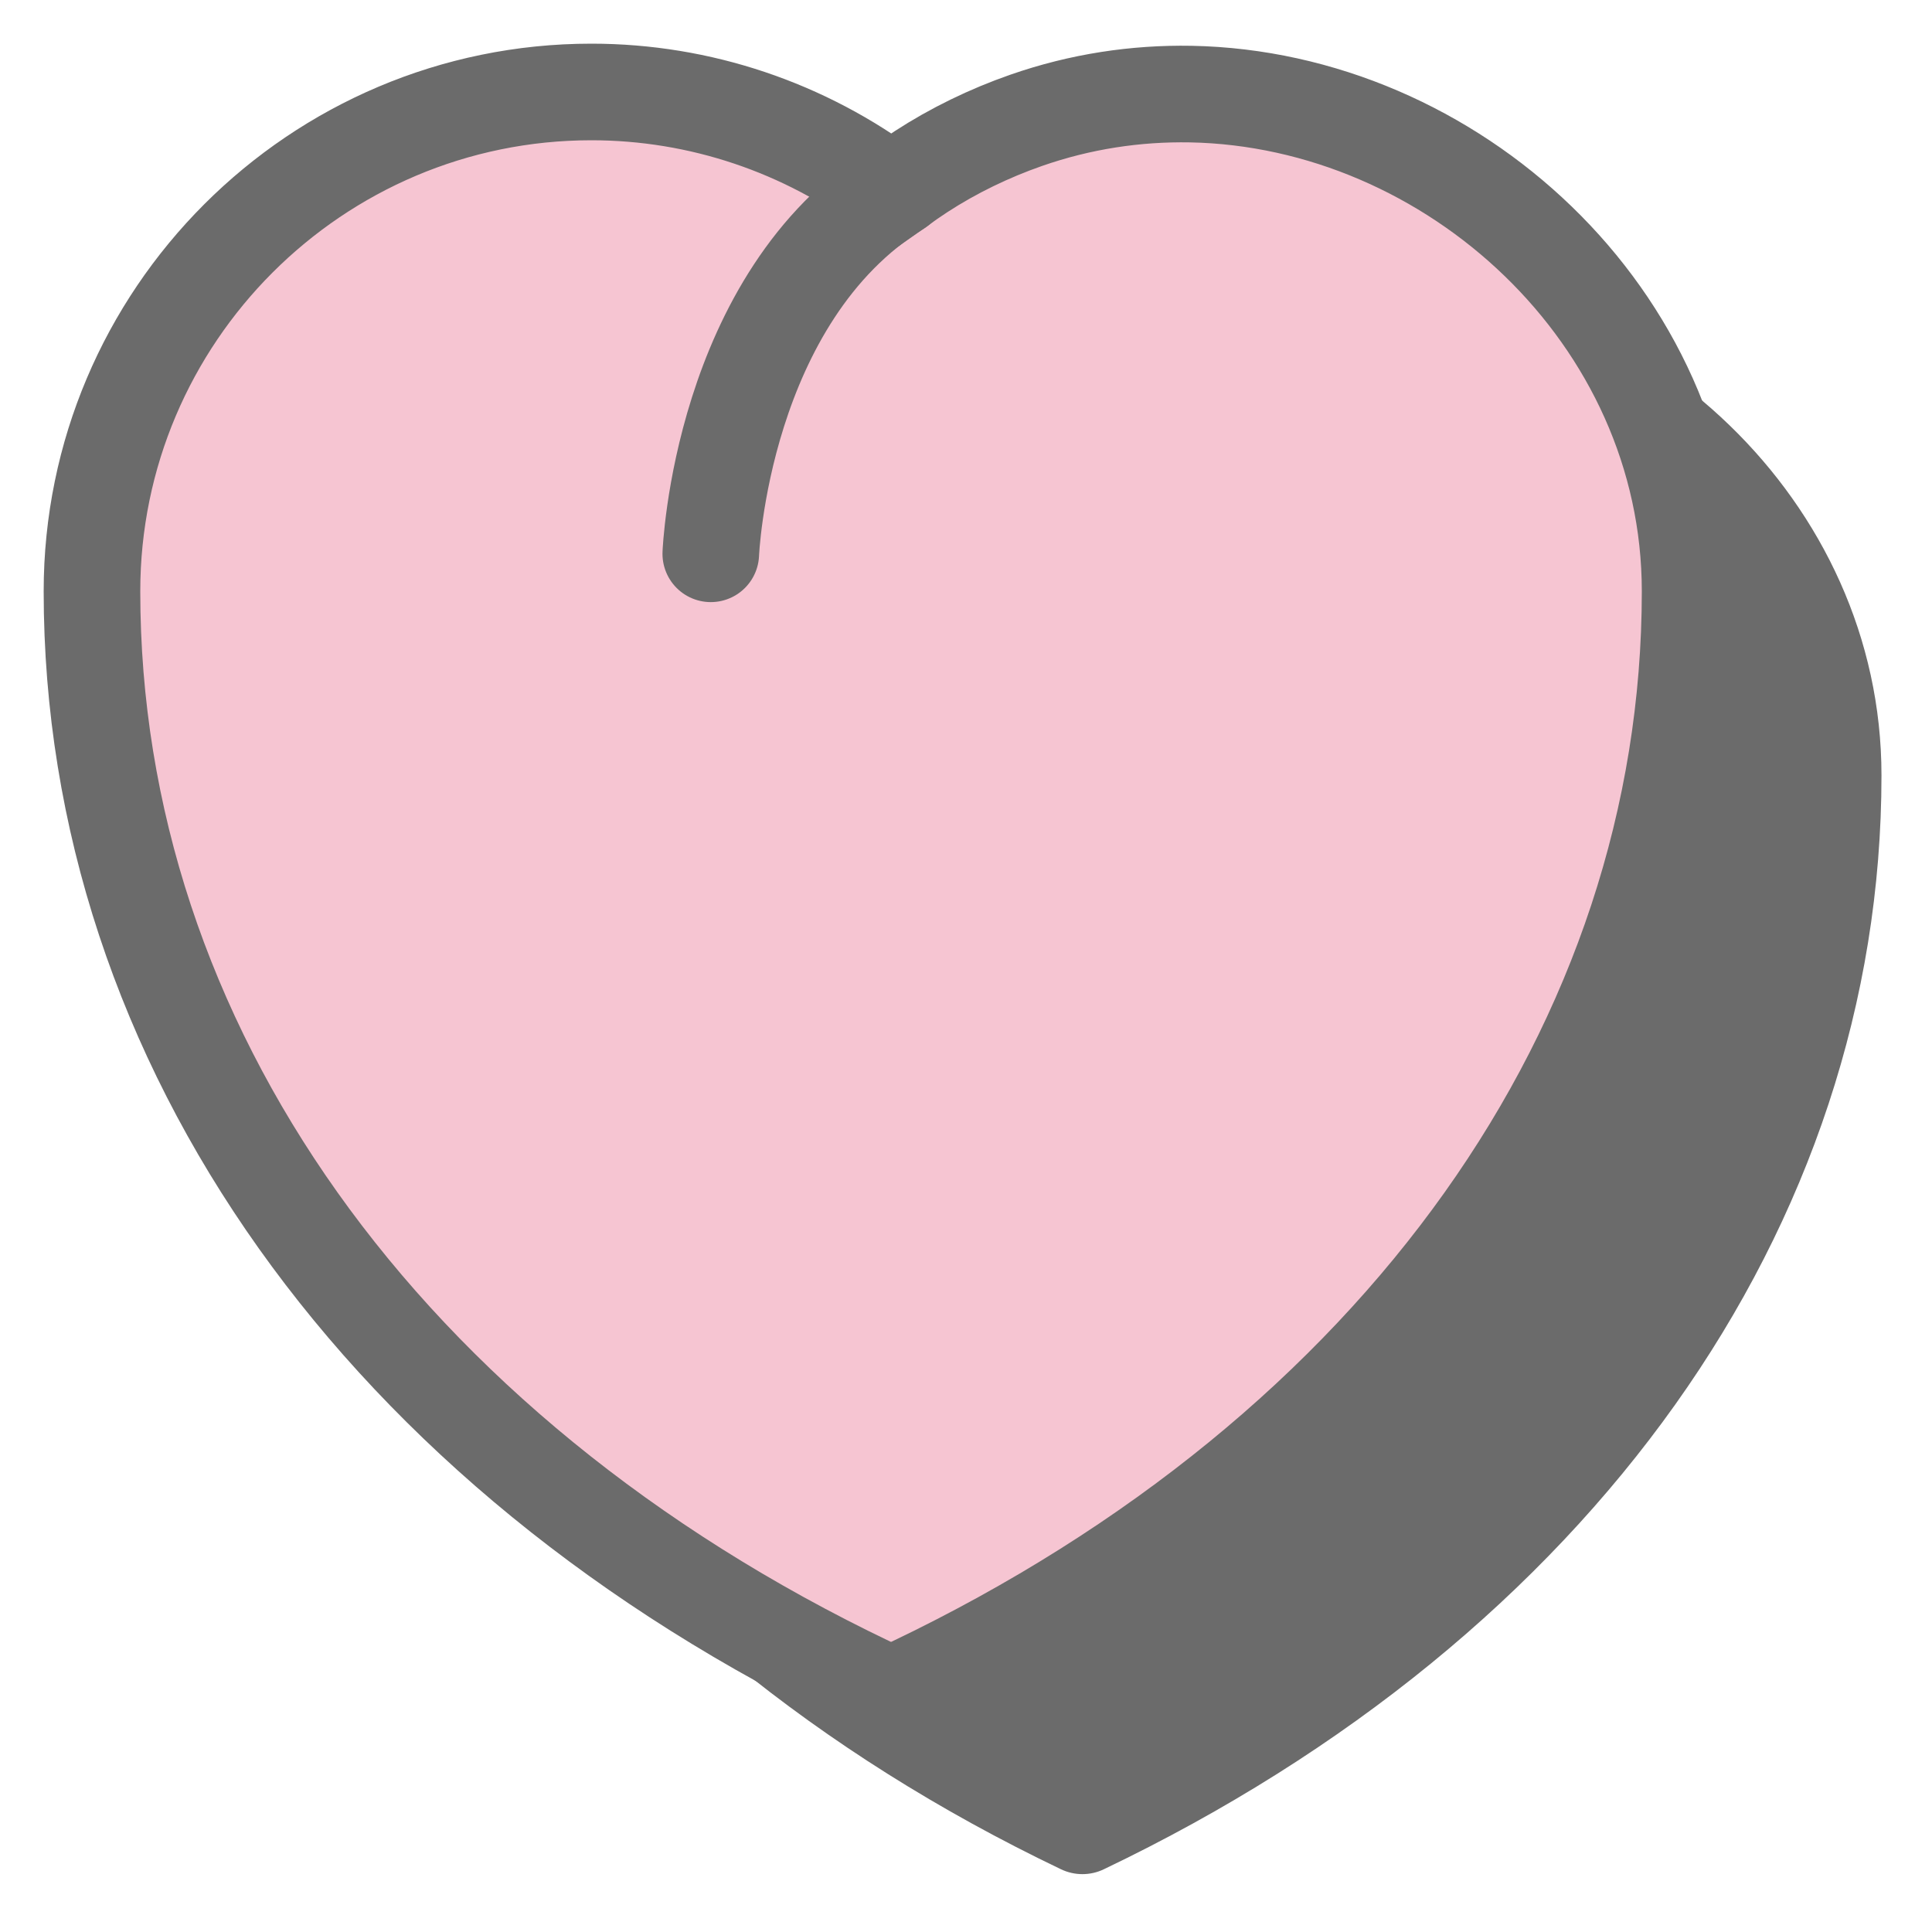 <?xml version="1.0" encoding="UTF-8" standalone="no"?>
<svg width="20px" height="20px" viewBox="0 0 20 20" version="1.1" xmlns="http://www.w3.org/2000/svg" xmlns:xlink="http://www.w3.org/1999/xlink">
    <g id="Styleguide" stroke="none" stroke-width="1" fill="none" fill-rule="evenodd" opacity="0.58">
        <g transform="translate(-1108, -231)" id="like_ramona_ativo">
            <g transform="translate(1108, 231)">
                <g id="Page-1" transform="translate(0.952, 0.952)">
                    <g id="Group-3" transform="translate(1.905, 1.905)" fill="#000000">
                        <path d="M11.45,0.022 C10.885,0.012 10.31,0.097 9.746,0.294 C9.365,0.427 8.995,0.606 8.657,0.826 C8.576,0.879 8.498,0.933 8.42,0.99 C8.397,1.007 8.372,1.022 8.348,1.039 C7.454,0.367 6.368,0 5.246,0 C2.395,0 0.076,2.319 0.076,5.17 C0.076,9.849 3.085,14.082 8.125,16.493 C8.196,16.527 8.272,16.544 8.348,16.544 C8.424,16.544 8.501,16.527 8.571,16.493 C13.611,14.082 16.62,9.849 16.62,5.17 C16.62,2.318 14.148,0.072 11.45,0.022" id="Fill-1"></path>
                    </g>
                    <path d="M11.374,0.022 C10.809,0.012 10.234,0.097 9.67,0.294 C9.289,0.427 8.919,0.606 8.581,0.826 C8.5,0.879 8.422,0.933 8.345,0.99 C8.321,1.007 8.296,1.022 8.272,1.039 C7.378,0.367 6.293,0 5.17,0 C2.319,0 5.17006802e-05,2.319 5.17006802e-05,5.17 C5.17006802e-05,9.849 3.009,14.082 8.049,16.493 C8.12,16.527 8.196,16.544 8.272,16.544 C8.348,16.544 8.425,16.527 8.495,16.493 C13.535,14.082 16.544,9.849 16.544,5.17 C16.544,2.318 14.072,0.072 11.374,0.022" id="Fill-4" fill="#EF9BB2"></path>
                    <path d="M11.374,0.022 C10.809,0.012 10.234,0.097 9.67,0.294 C9.289,0.427 8.919,0.606 8.581,0.826 C8.5,0.879 8.422,0.933 8.345,0.99 C8.321,1.007 8.296,1.022 8.272,1.039 C7.378,0.367 6.293,0 5.17,0 C2.319,0 5.17006802e-05,2.319 5.17006802e-05,5.17 C5.17006802e-05,9.849 3.009,14.082 8.049,16.493 C8.12,16.527 8.196,16.544 8.272,16.544 C8.348,16.544 8.425,16.527 8.495,16.493 C13.535,14.082 16.544,9.849 16.544,5.17 C16.544,2.318 14.072,0.072 11.374,0.022 L11.374,0.022 Z" id="Stroke-6" stroke="#000000"></path>
                    <path d="M6.406,4.781 C6.406,4.781 6.51,2.126 8.348,0.99" id="Stroke-8" stroke="#000000" stroke-linecap="round" stroke-linejoin="round"></path>
                </g>
            </g>
        </g>
    </g>
</svg>
